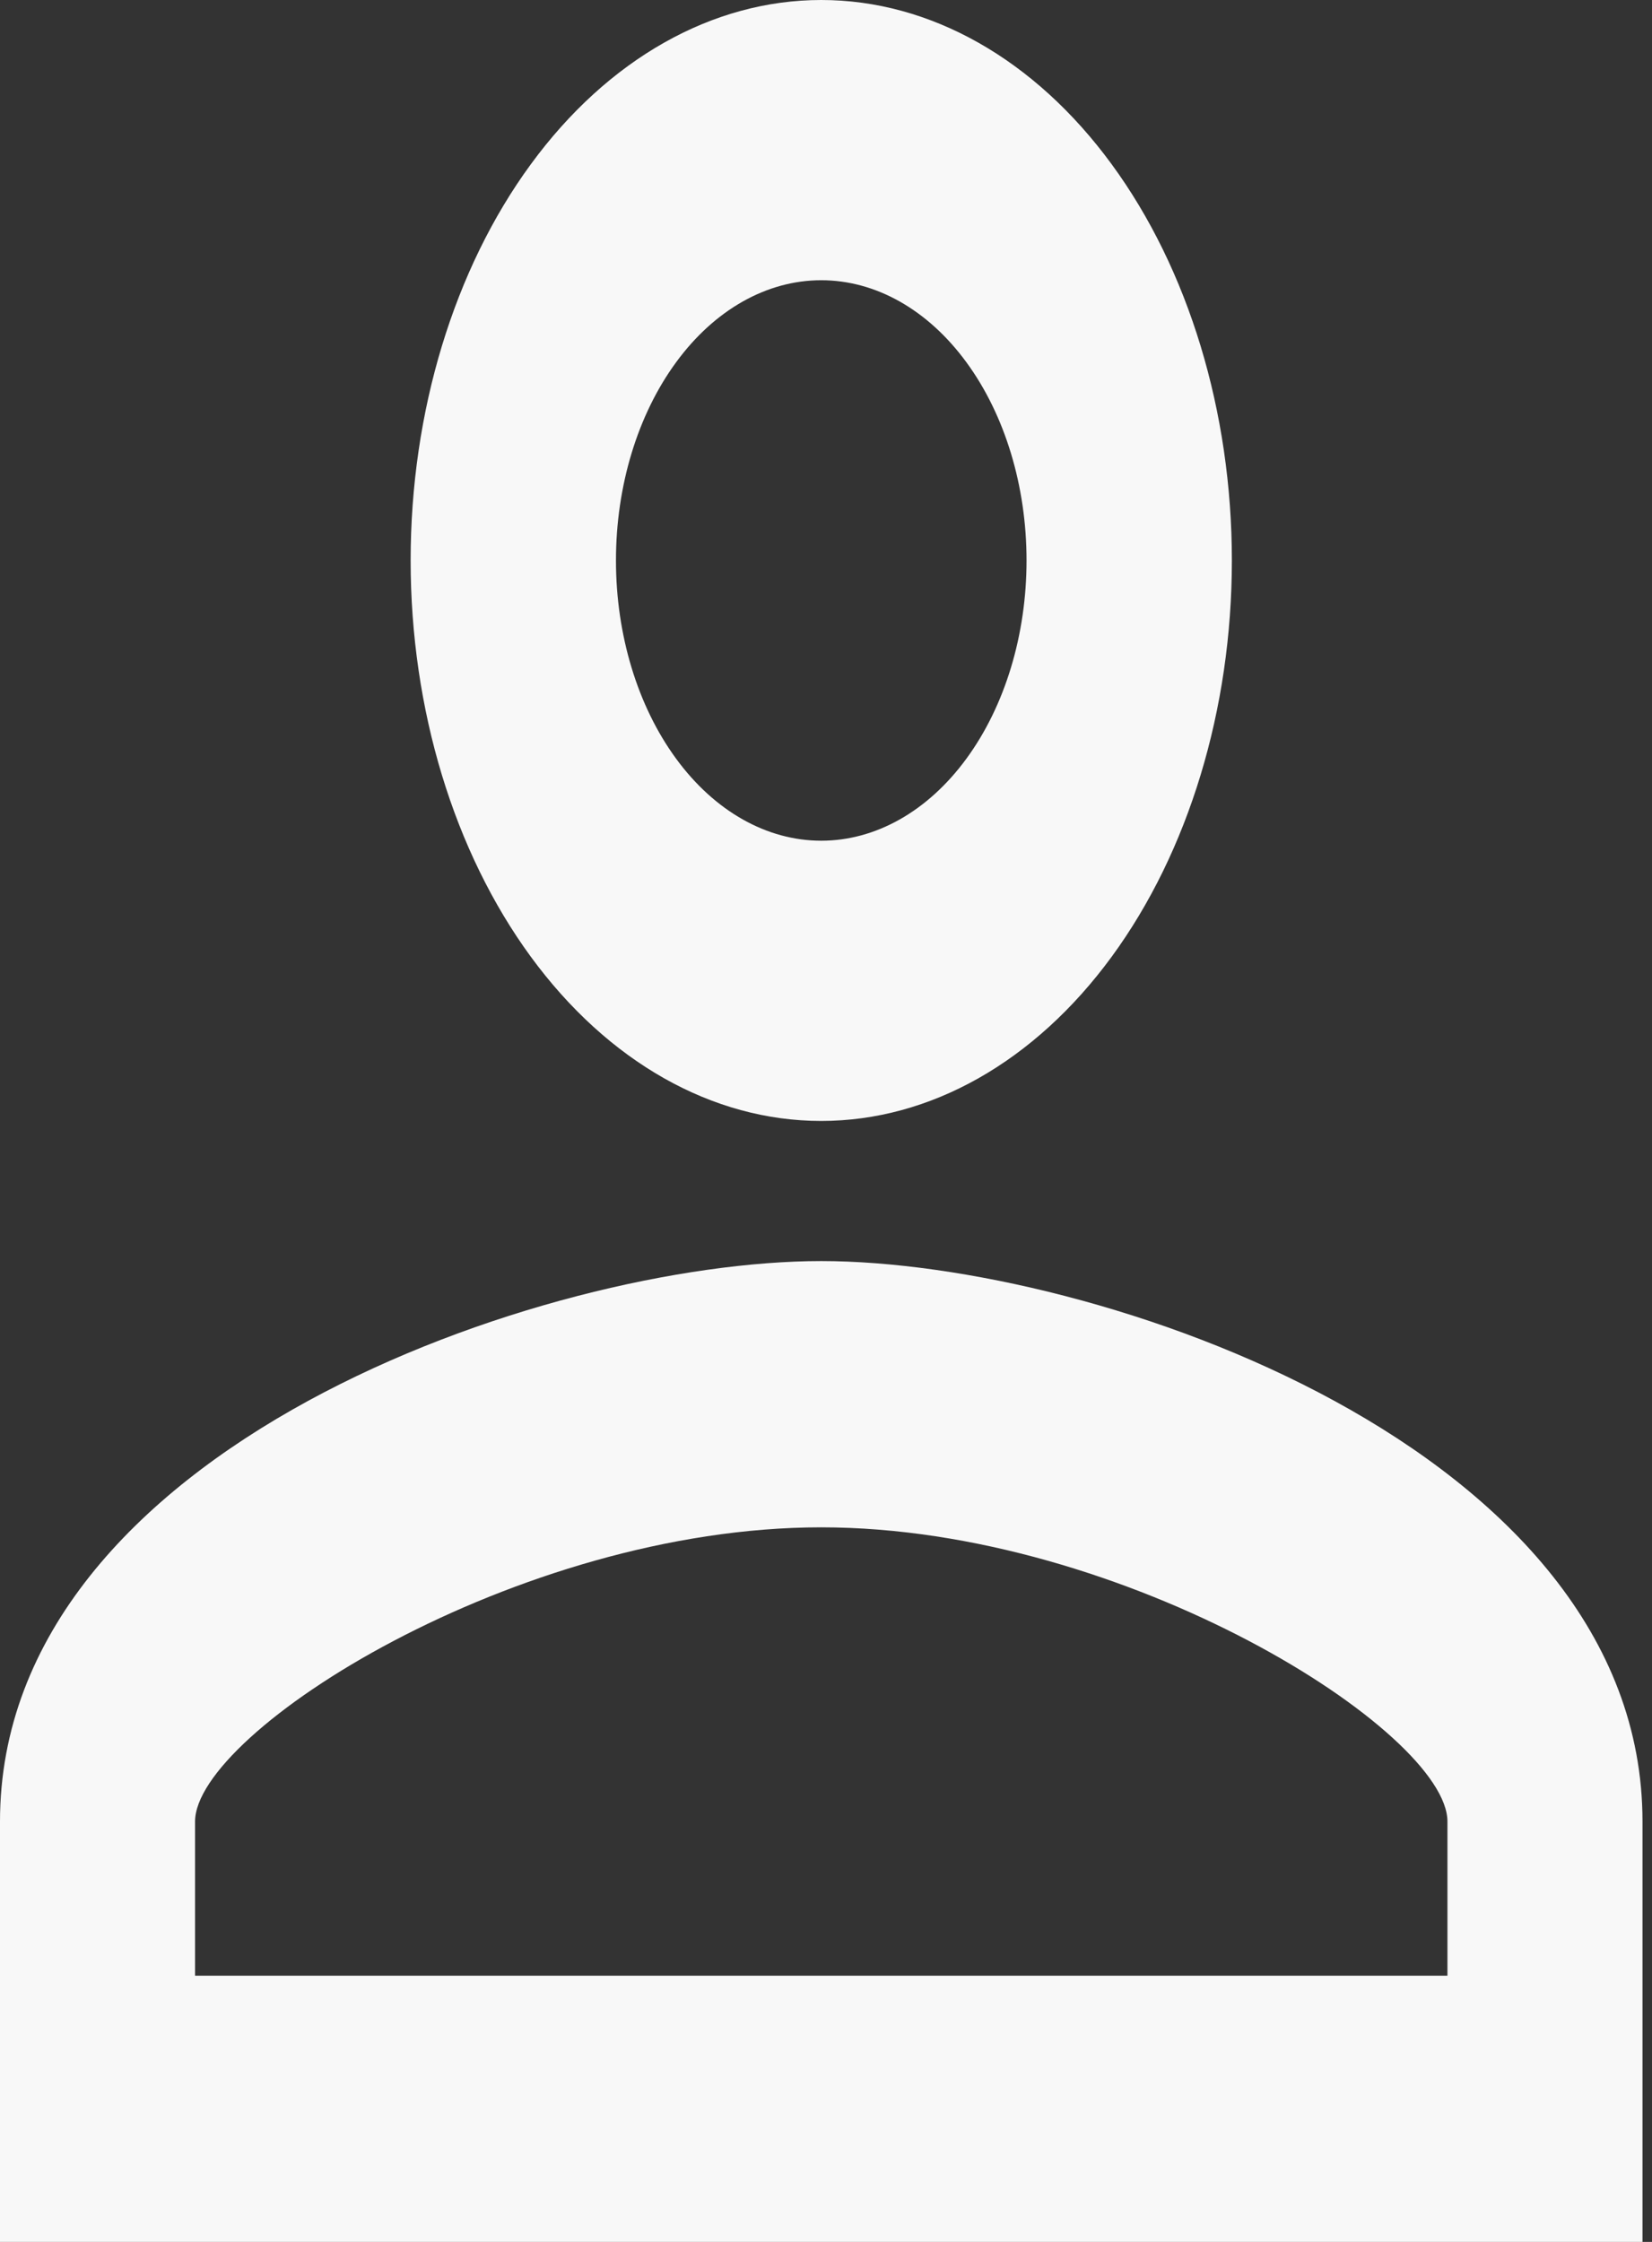 <svg width="28" height="38" viewBox="0 0 28 38" fill="none" xmlns="http://www.w3.org/2000/svg">
<rect x="0" y="0" width="28" height="38" fill="#333333" stroke="none"/>
<path d="M13.919 0C15.765 0 17.536 1.001 18.841 2.783C20.146 4.564 20.879 6.981 20.879 9.5C20.879 12.02 20.146 14.436 18.841 16.218C17.536 17.999 15.765 19 13.919 19C12.074 19 10.303 17.999 8.998 16.218C7.693 14.436 6.96 12.02 6.96 9.5C6.96 6.981 7.693 4.564 8.998 2.783C10.303 1.001 12.074 0 13.919 0ZM13.919 4.75C12.997 4.75 12.111 5.25 11.459 6.141C10.806 7.032 10.44 8.24 10.44 9.5C10.44 10.76 10.806 11.968 11.459 12.859C12.111 13.75 12.997 14.25 13.919 14.25C14.842 14.25 15.728 13.75 16.38 12.859C17.033 11.968 17.399 10.76 17.399 9.5C17.399 8.24 17.033 7.032 16.38 6.141C15.728 5.25 14.842 4.75 13.919 4.75ZM13.919 21.375C18.565 21.375 27.839 24.534 27.839 30.875V38H0V30.875C0 24.534 9.274 21.375 13.919 21.375ZM13.919 25.888C8.752 25.888 3.306 29.355 3.306 30.875V33.488H24.533V30.875C24.533 29.355 19.087 25.888 13.919 25.888Z" fill="#F8F8F8"/>
</svg>
